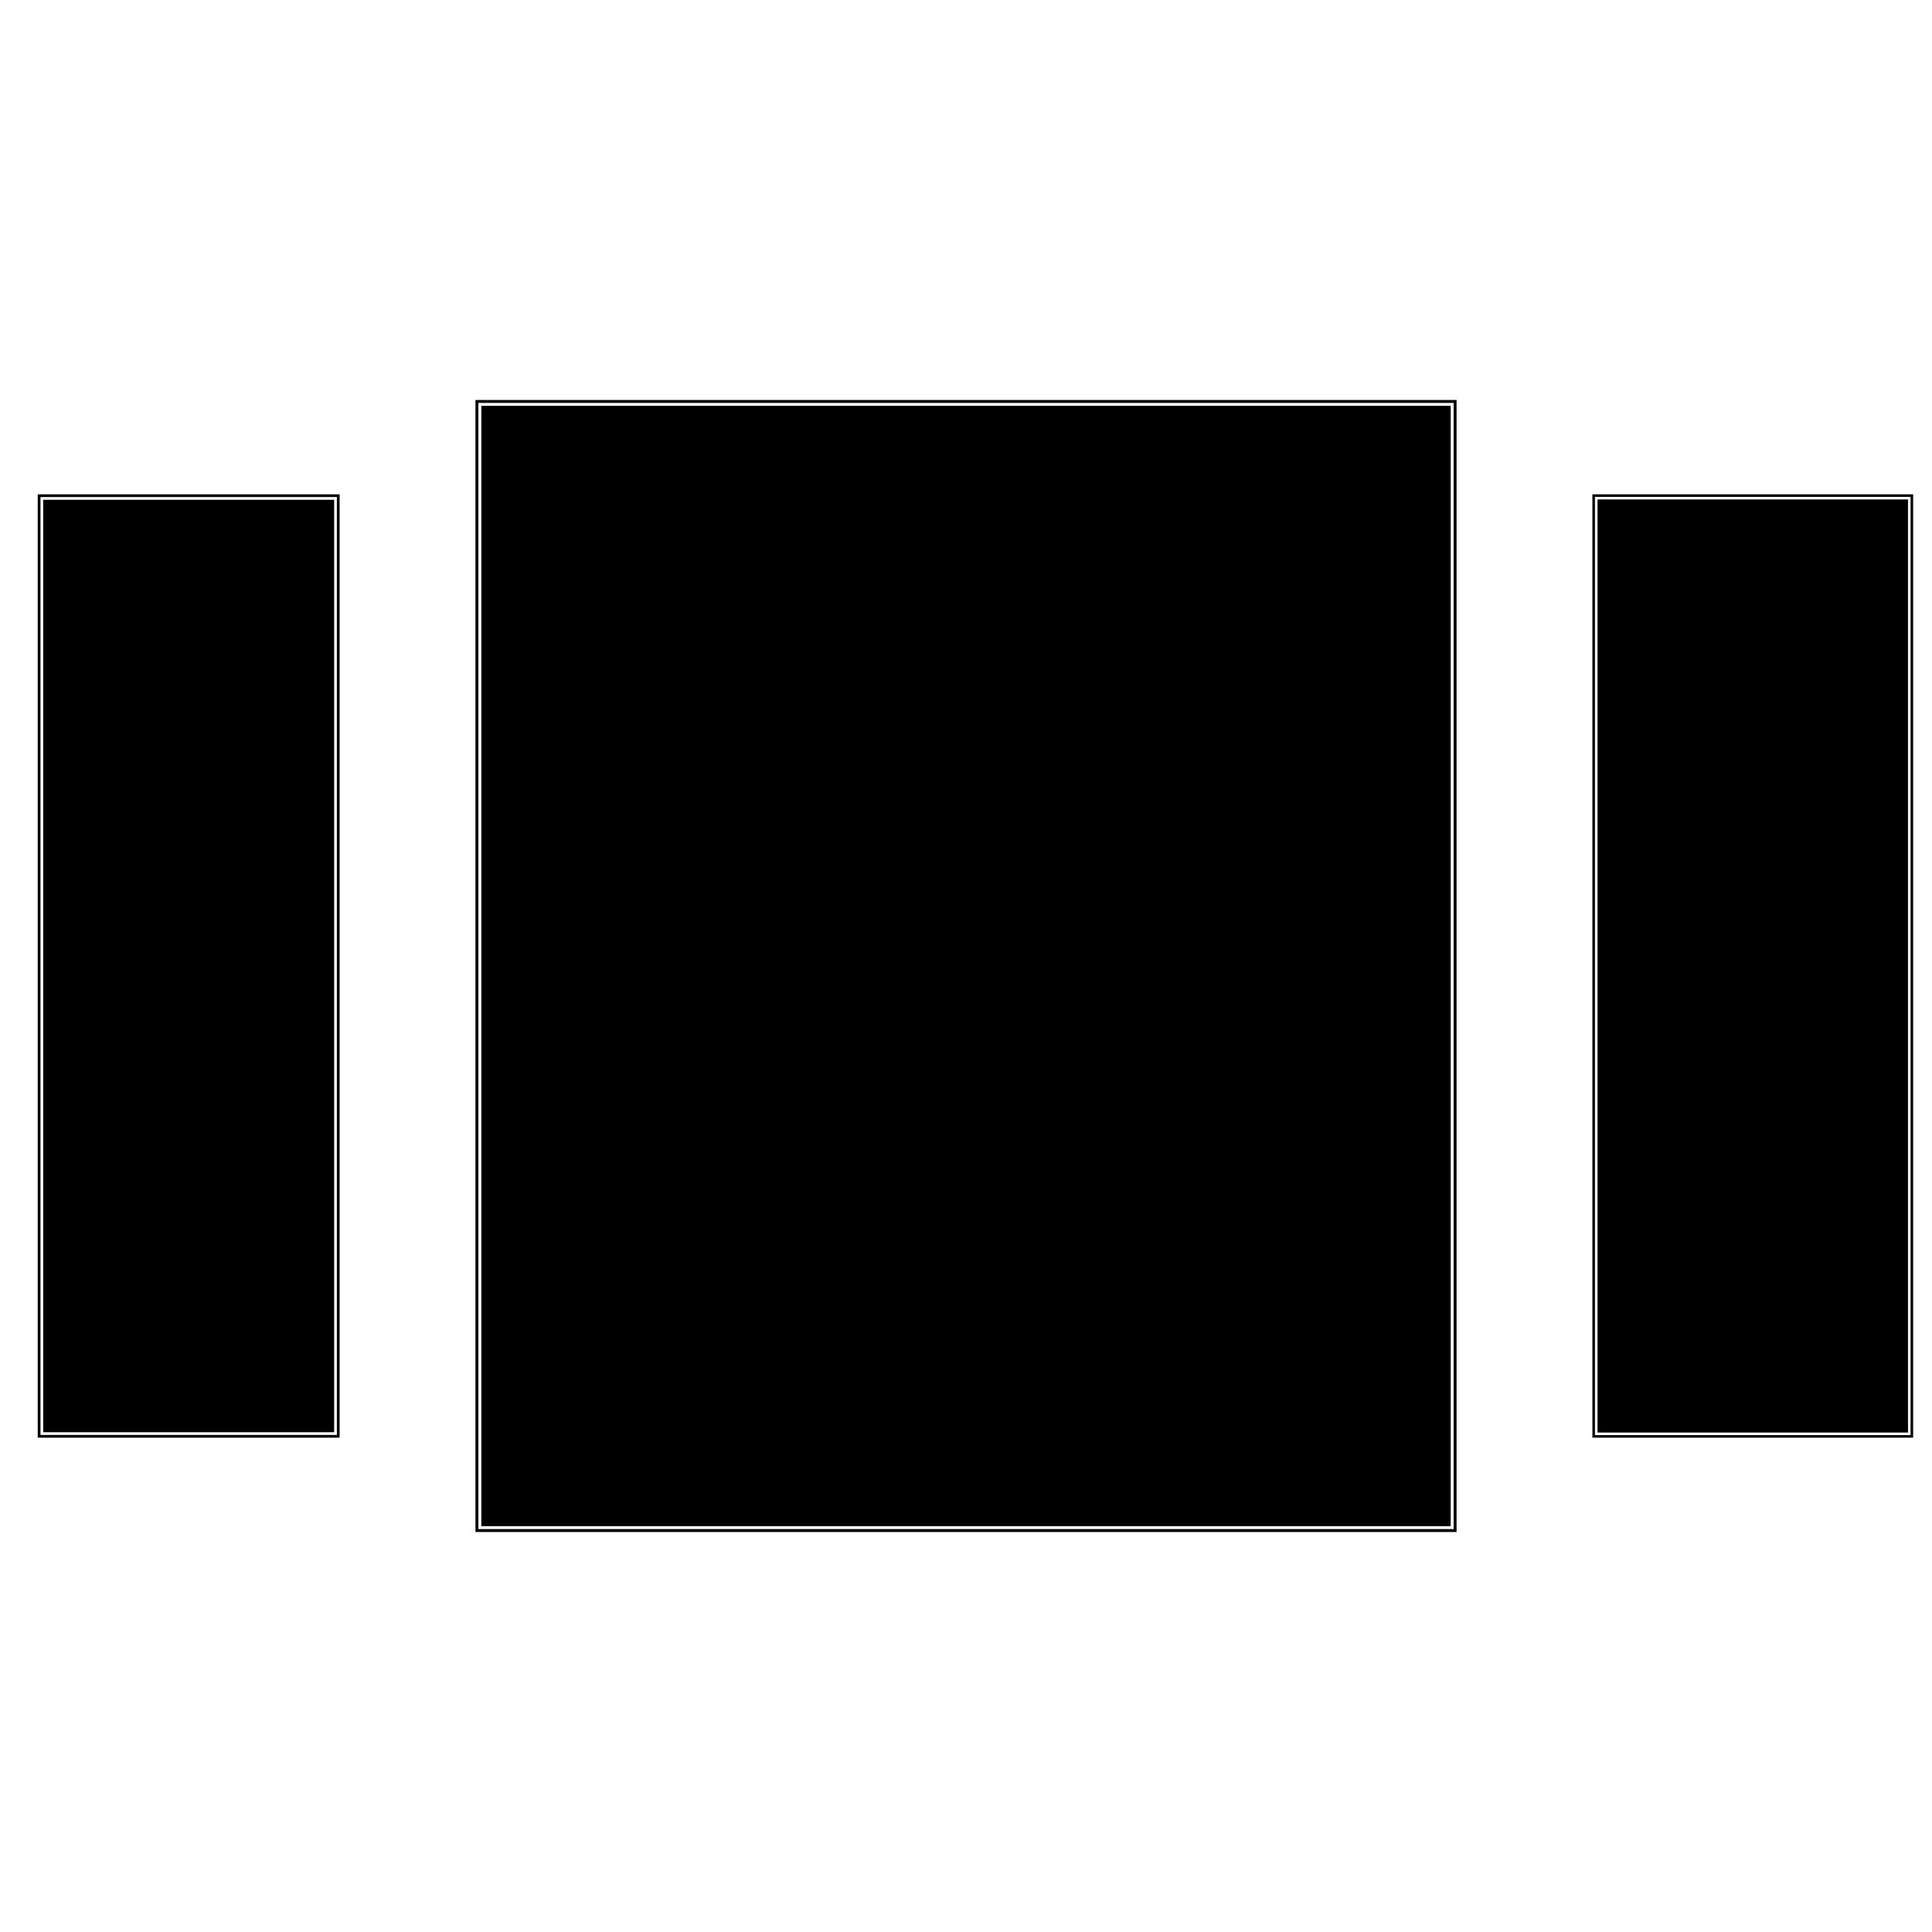 <?xml version="1.0" encoding="UTF-8"?>
<svg width="512" height="512" fill="none" version="1.1" viewBox="0 0 512 512" xmlns="http://www.w3.org/2000/svg">
 <path d="m422 131v250h85v-250zm1.359 1.359h82.281v247.28h-82.281zm-0.679-0.679h83.64v248.64h-83.64zm-412.68-0.68v250h80v-250zm1.445 1.445h77.109v247.11h-77.109zm-0.722-0.722h78.554v248.55h-78.554zm115.28-25.723v300h260v-300zm1.549 1.549h256.9v296.9h-256.9zm-0.775-0.775h258.45v298.45h-258.45z" color="#000000" fill="#000" style="paint-order:fill markers stroke"/>
</svg>
